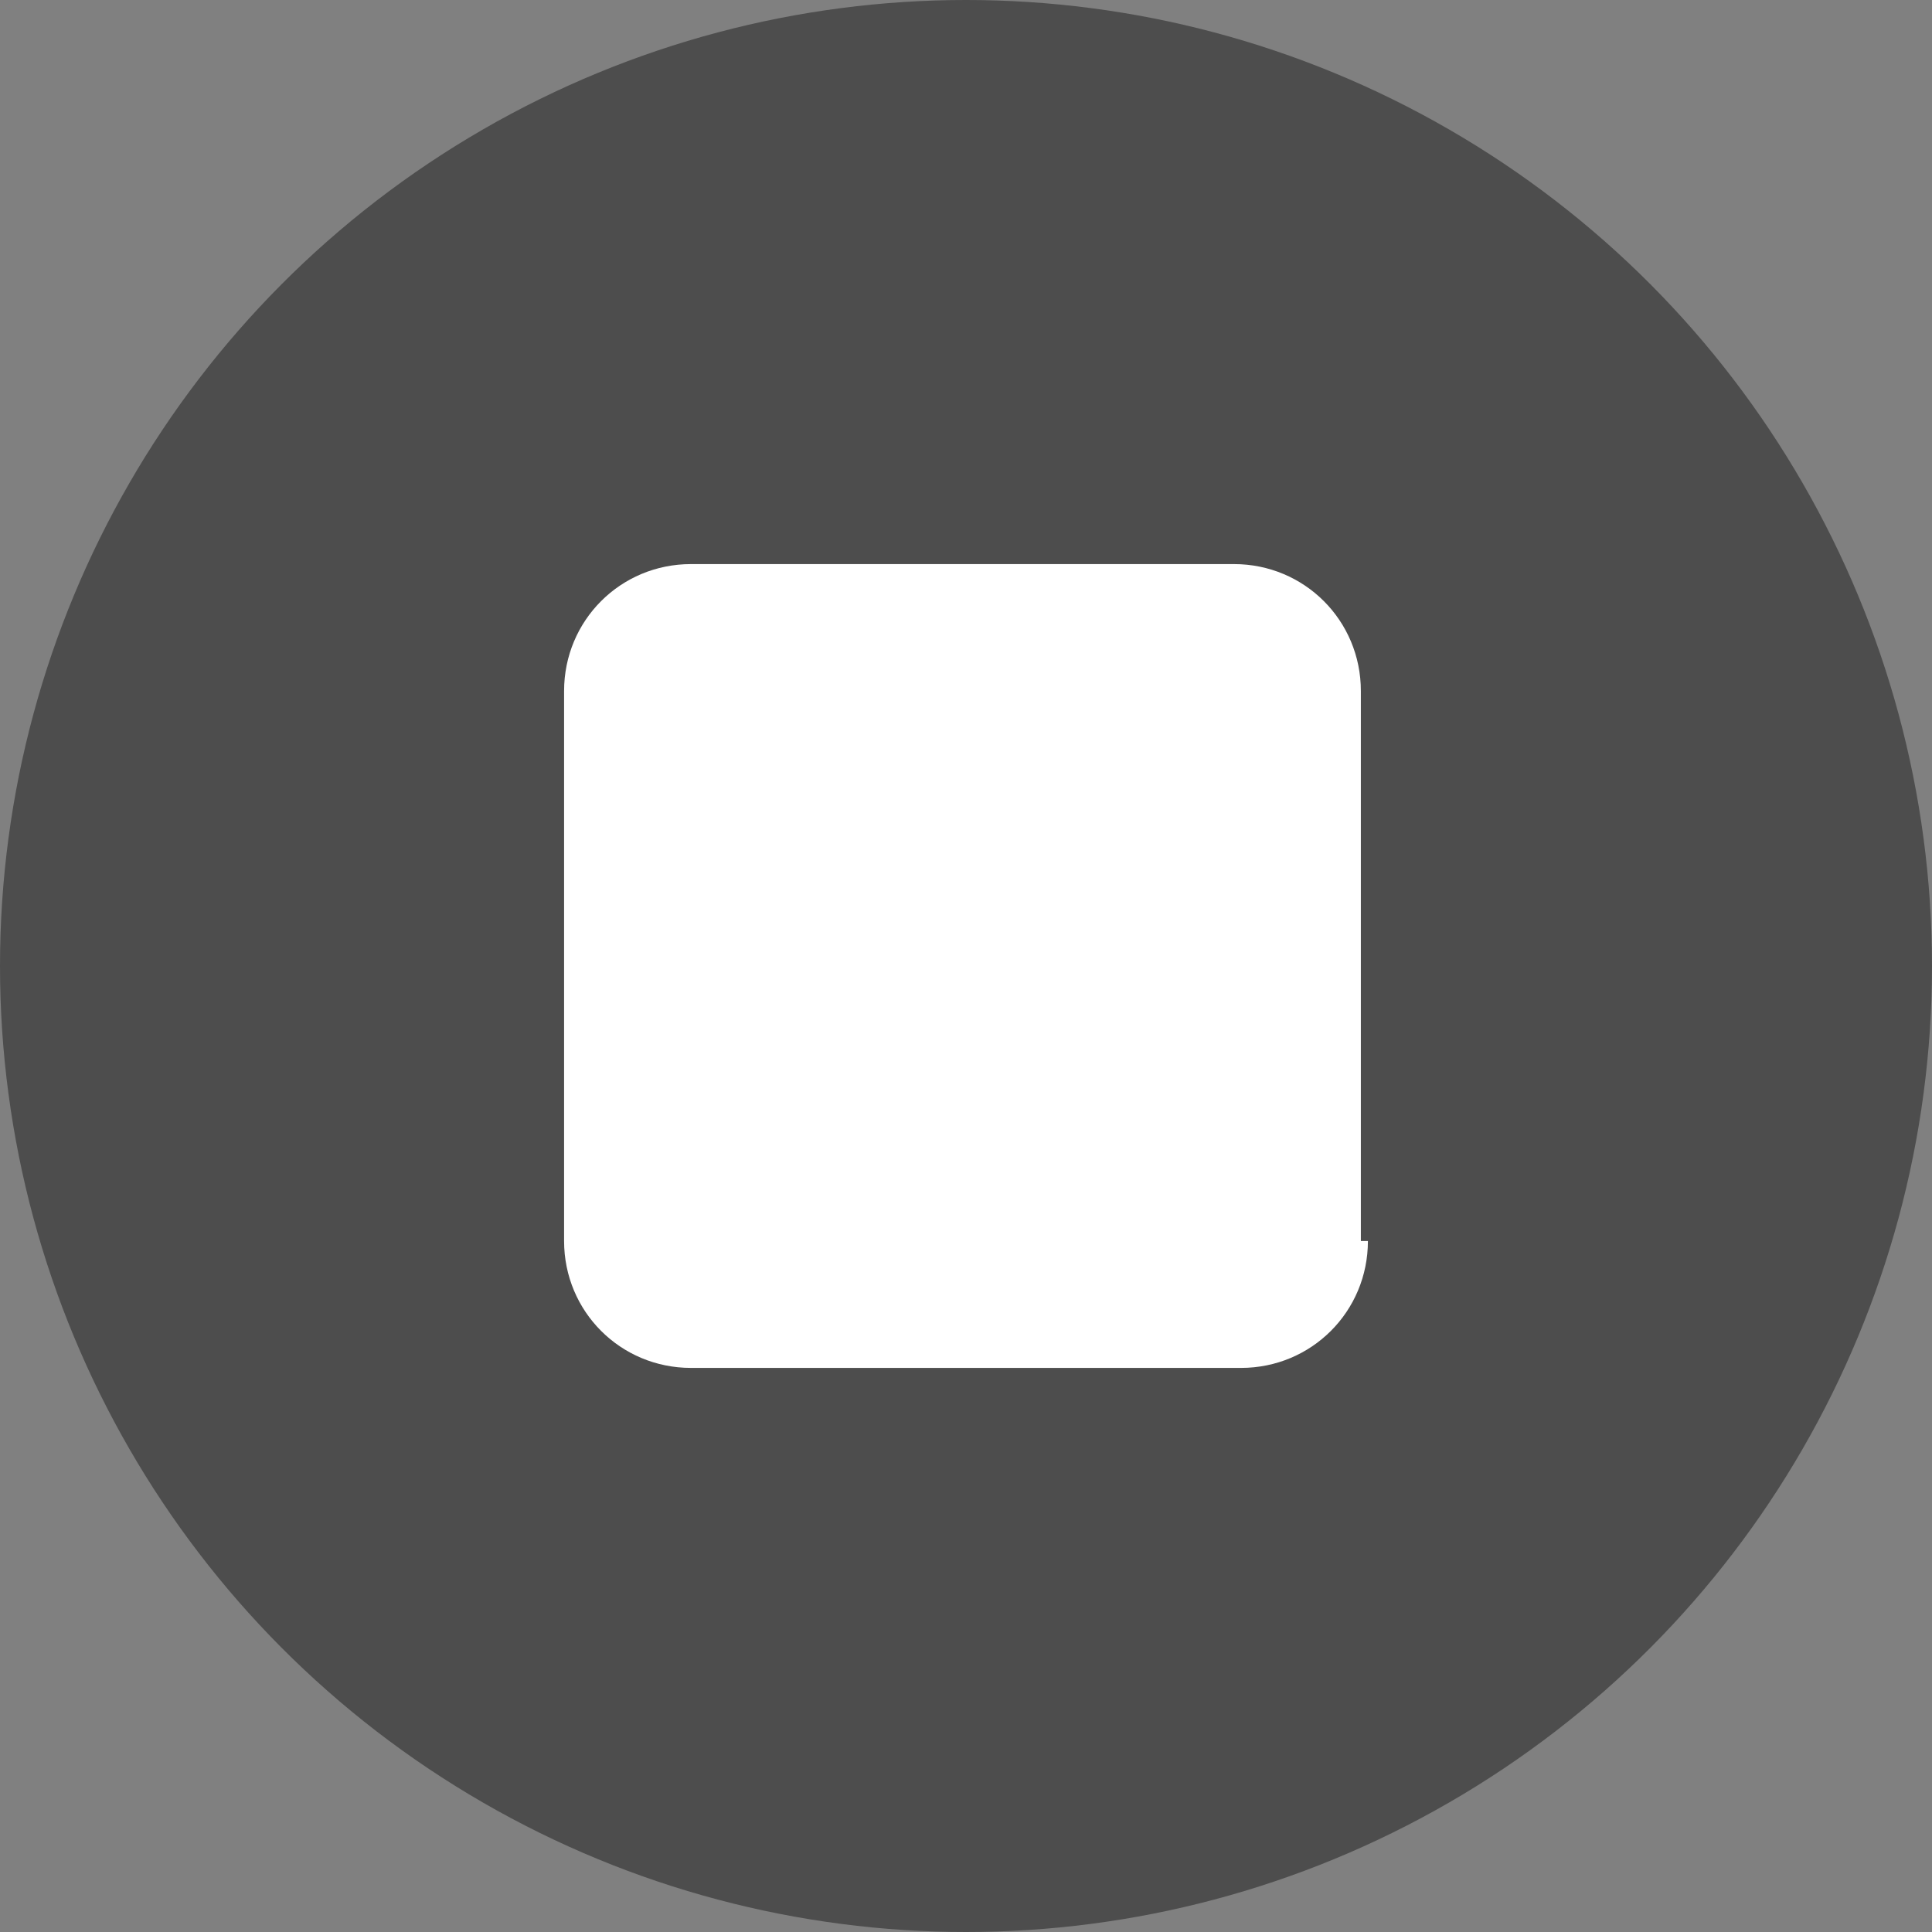<?xml version="1.0" encoding="utf-8"?>
<!-- Generator: Adobe Illustrator 23.0.2, SVG Export Plug-In . SVG Version: 6.00 Build 0)  -->
<svg version="1.1" id="Layer_1" xmlns="http://www.w3.org/2000/svg" xmlns:xlink="http://www.w3.org/1999/xlink" x="0px" y="0px"
	 width="27.4px" height="27.4px" viewBox="0 0 27.4 27.4" style="enable-background:new 0 0 27.4 27.4;" xml:space="preserve">
<rect x="0" y="0" width="27.4" height="27.4" fill="#808080" stroke="none"/>
<style type="text/css">
	.st0{fill:#4D4D4D;}
	.st1{fill:#FFFFFF;}
</style>
<circle class="st0" cx="13.7" cy="13.7" r="13.7"/>
<g>
	<path class="st1" d="M19.4,17.6c0,1-0.8,1.8-1.8,1.8H9.8c-1,0-1.8-0.8-1.8-1.8V9.8C8,8.8,8.8,8,9.8,8h7.7c1,0,1.8,0.8,1.8,1.8V17.6
		z"/>
</g>
</svg>
